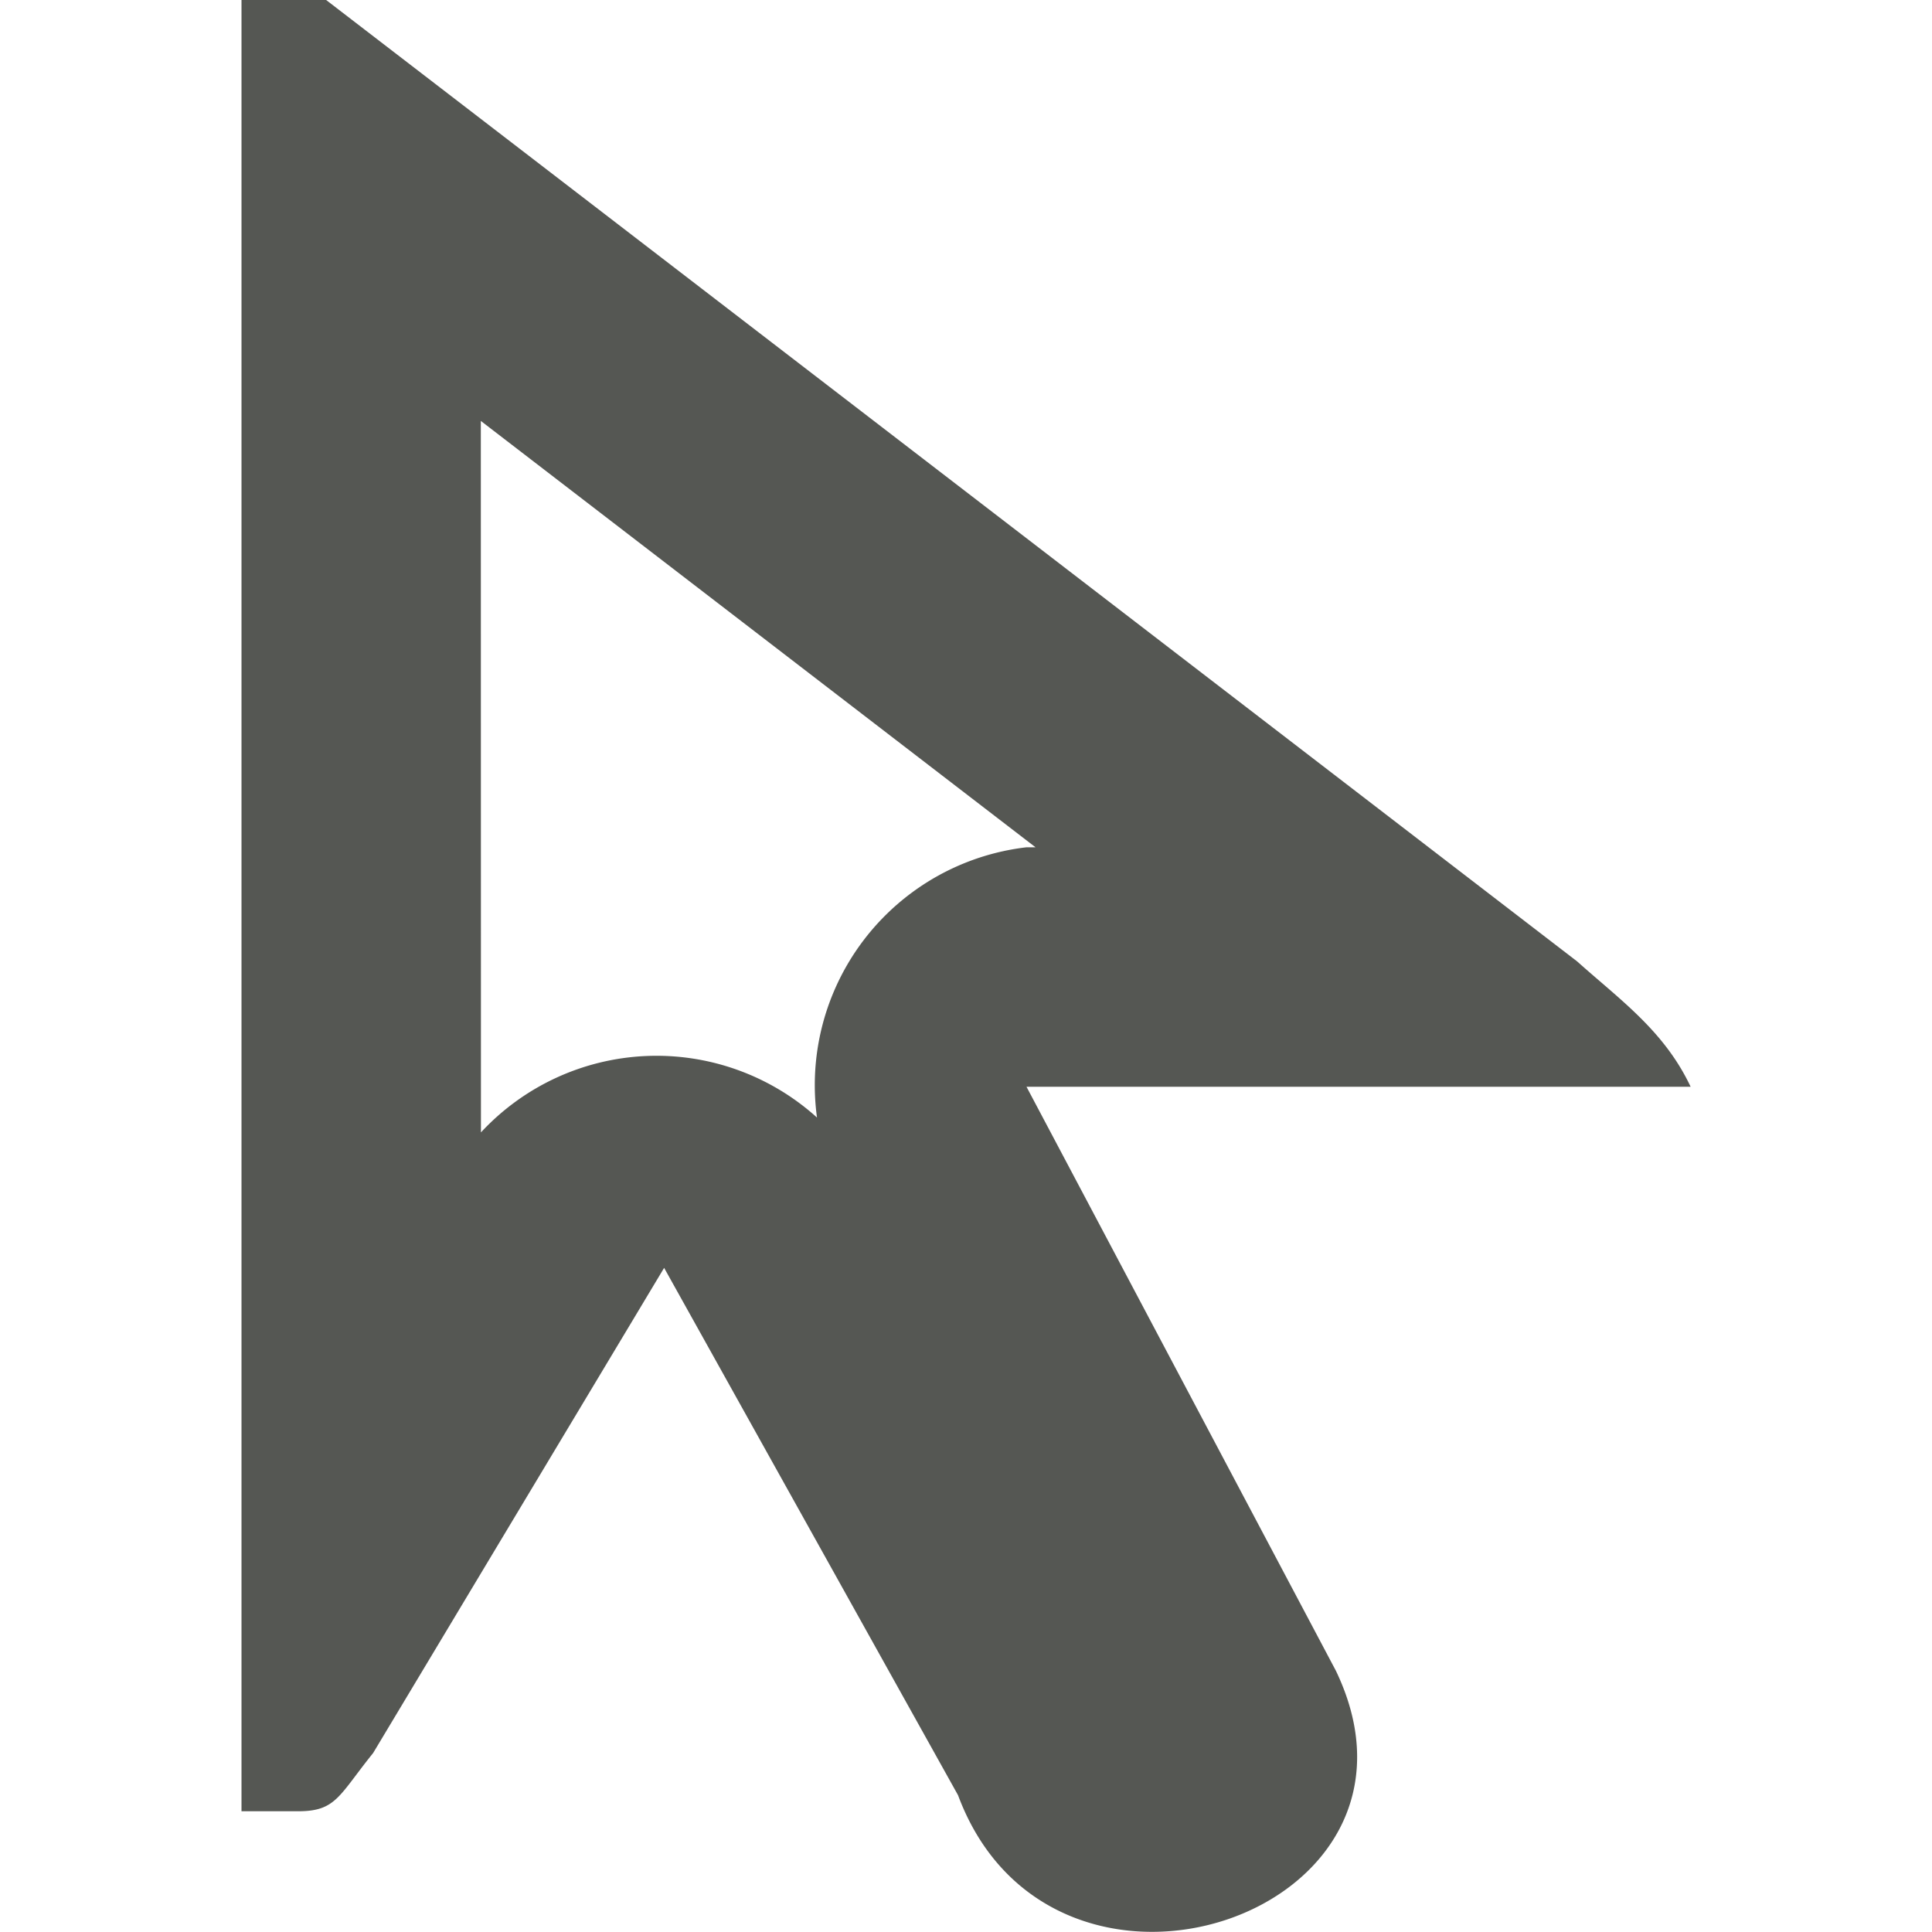 <svg viewBox="0 0 16 16" xmlns="http://www.w3.org/2000/svg"><path d="m2 0v15h.477c.307-.002.33-.131.613-.482l2.41-4.018 2.434 4.367c.784 2.106 4.099.988 3.129-1.031l-2.562-4.836h5.5c-.218-.462-.581-.717-.941-1.039l-10.359-7.961zm1.982 3.486 4.594 3.531h-.076a1.983 1.983 0 0 0 -1.734 2.238 1.983 1.983 0 0 0 -2.783.123z" fill="#555753"/></svg>